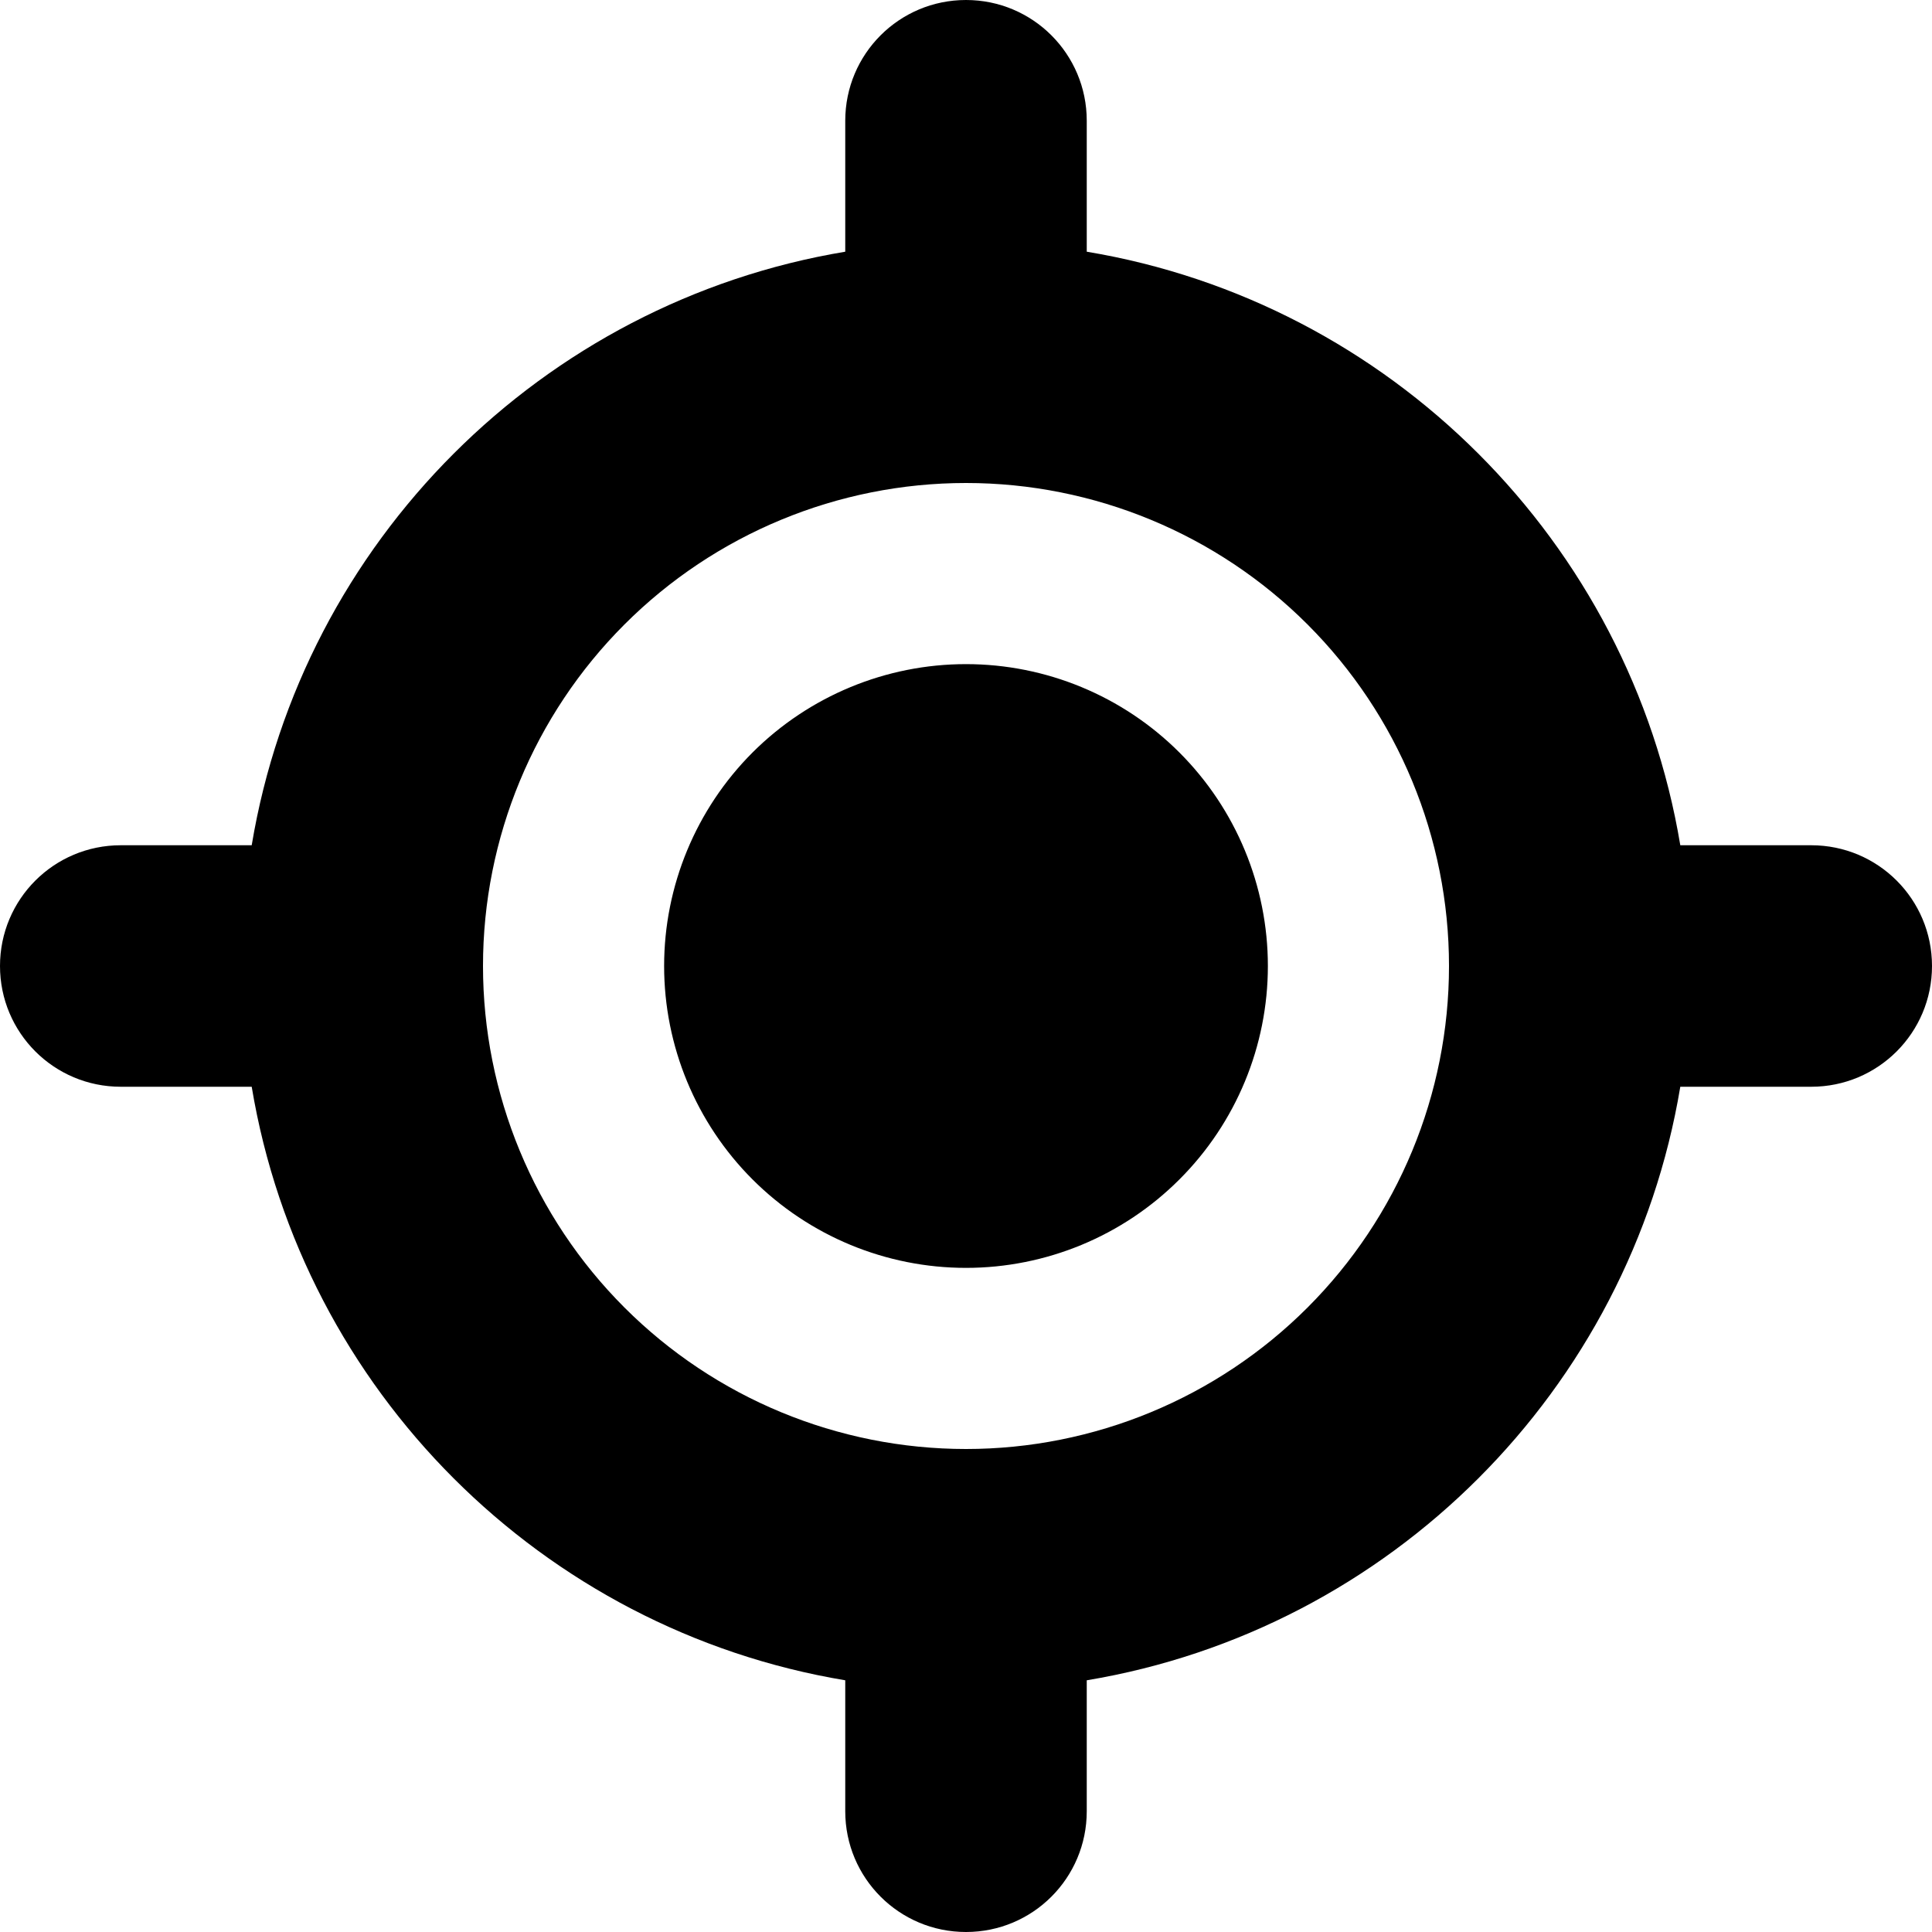 <svg width="32" height="32" viewBox="0 0 32 32" fill="none" xmlns="http://www.w3.org/2000/svg">
<g clip-path="url(#clip0_1_4086)">
<path d="M16 0C17.106 0 18 0.894 18 2V4.169C23.025 5.006 26.994 8.975 27.831 14H30C31.106 14 32 14.894 32 16C32 17.106 31.106 18 30 18H27.831C26.994 23.025 23.025 26.994 18 27.831V30C18 31.106 17.106 32 16 32C14.894 32 14 31.106 14 30V27.831C8.975 26.994 5.006 23.025 4.169 18H2C0.894 18 0 17.106 0 16C0 14.894 0.894 14 2 14H4.169C5.006 8.975 8.975 5.006 14 4.169V2C14 0.894 14.894 0 16 0ZM8 16C8 18.122 8.843 20.157 10.343 21.657C11.843 23.157 13.878 24 16 24C18.122 24 20.157 23.157 21.657 21.657C23.157 20.157 24 18.122 24 16C24 13.878 23.157 11.843 21.657 10.343C20.157 8.843 18.122 8 16 8C13.878 8 11.843 8.843 10.343 10.343C8.843 11.843 8 13.878 8 16ZM16 11C17.326 11 18.598 11.527 19.535 12.464C20.473 13.402 21 14.674 21 16C21 17.326 20.473 18.598 19.535 19.535C18.598 20.473 17.326 21 16 21C14.674 21 13.402 20.473 12.464 19.535C11.527 18.598 11 17.326 11 16C11 14.674 11.527 13.402 12.464 12.464C13.402 11.527 14.674 11 16 11Z" fill="black"/>
</g>
<defs>
<clipPath id="clip0_1_4086">
<rect width="32" height="32" fill="white"/>
</clipPath>
</defs>
</svg>
